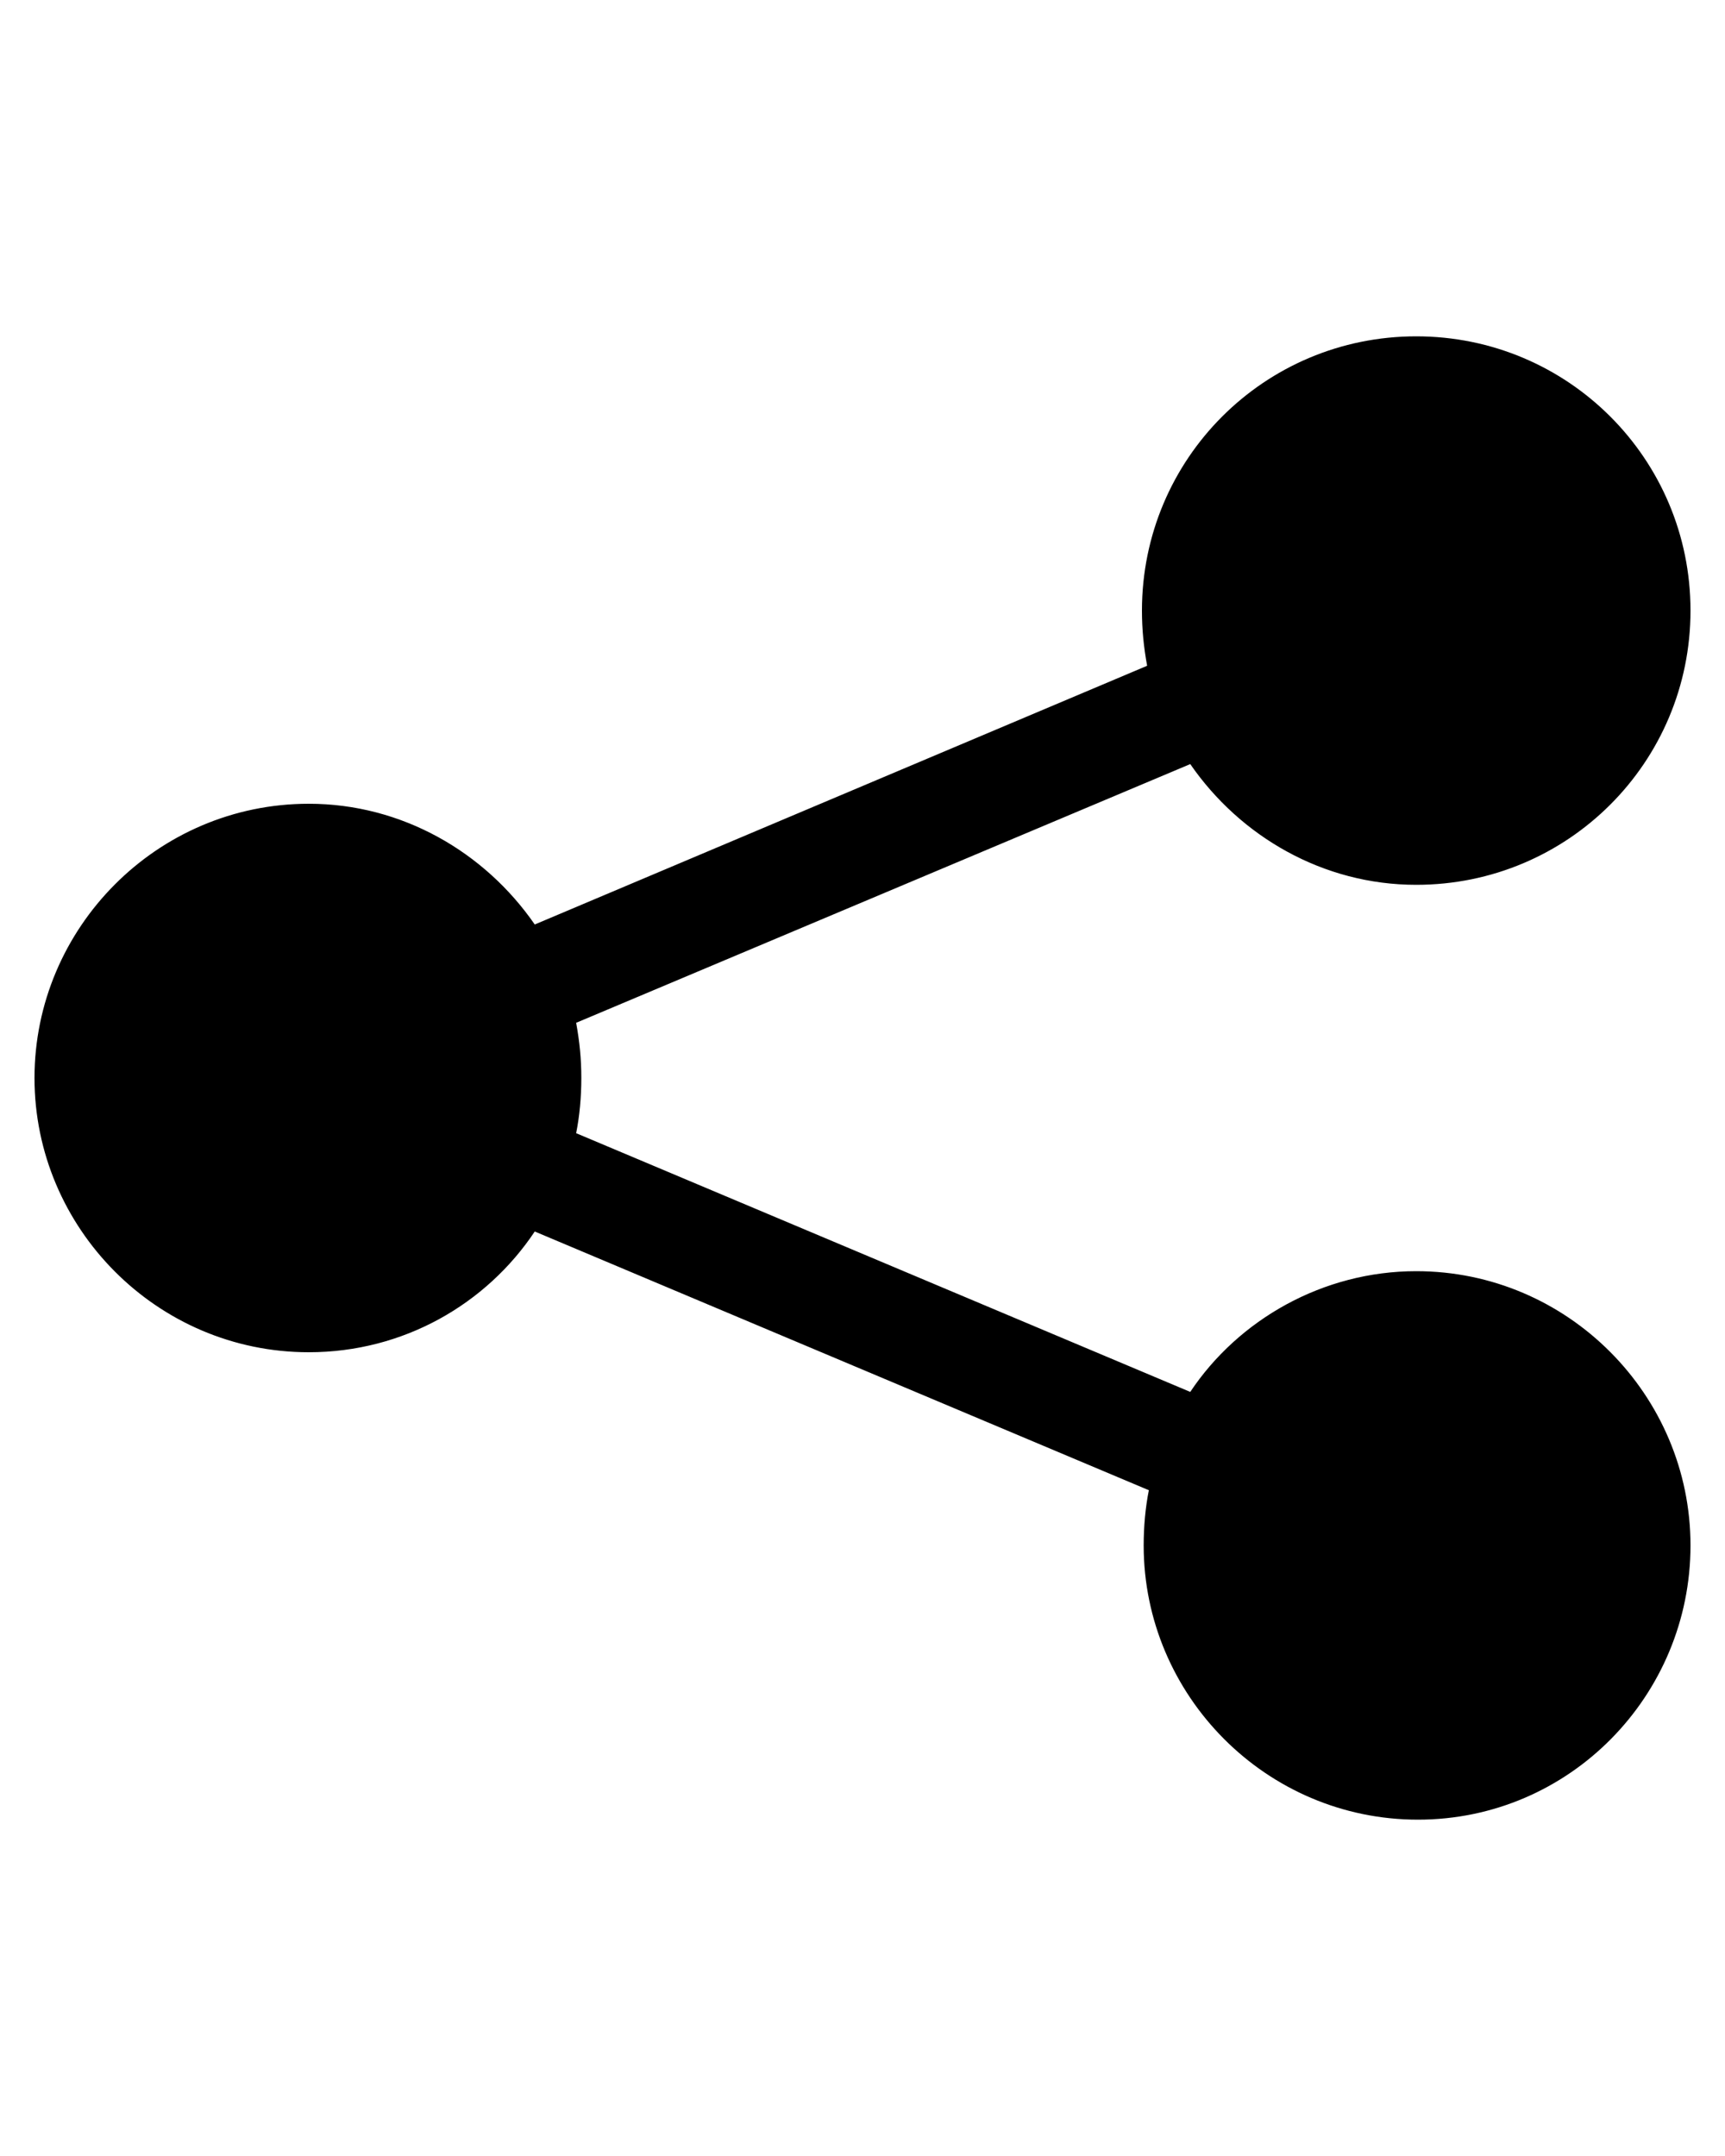 <?xml version="1.0" encoding="utf-8"?>
<!-- Generator: Adobe Illustrator 22.0.0, SVG Export Plug-In . SVG Version: 6.00 Build 0)  -->
<svg version="1.1" id="图层_1" xmlns="http://www.w3.org/2000/svg" xmlns:xlink="http://www.w3.org/1999/xlink" x="0px" y="0px"
	 viewBox="0 0 100 125" style="enable-background:new 0 0 100 125;" xml:space="preserve">
<path d="M82.1,73.7c-5.4,0-10.3,2.8-13.1,7l-35.6-15c0.2-1,0.3-2.1,0.3-3.2s-0.1-2.1-0.3-3.2l35.6-15c2.9,4.2,7.7,7,13.1,7
	c8.8,0,15.9-7.1,15.9-15.9s-7.1-15.9-15.9-15.9s-15.9,7.1-15.9,15.9c0,1.1,0.1,2.1,0.3,3.2L31,53.6c-2.9-4.2-7.7-7-13.1-7
	C9.1,46.6,2,53.8,2,62.5s7.1,15.9,15.9,15.9c5.5,0,10.3-2.8,13.1-7l35.6,15c-0.2,1-0.3,2.1-0.3,3.2c0,8.7,7.1,15.9,15.9,15.9
	S98,98.3,98,89.6S90.9,73.7,82.1,73.7L82.1,73.7z"/>
</svg>
